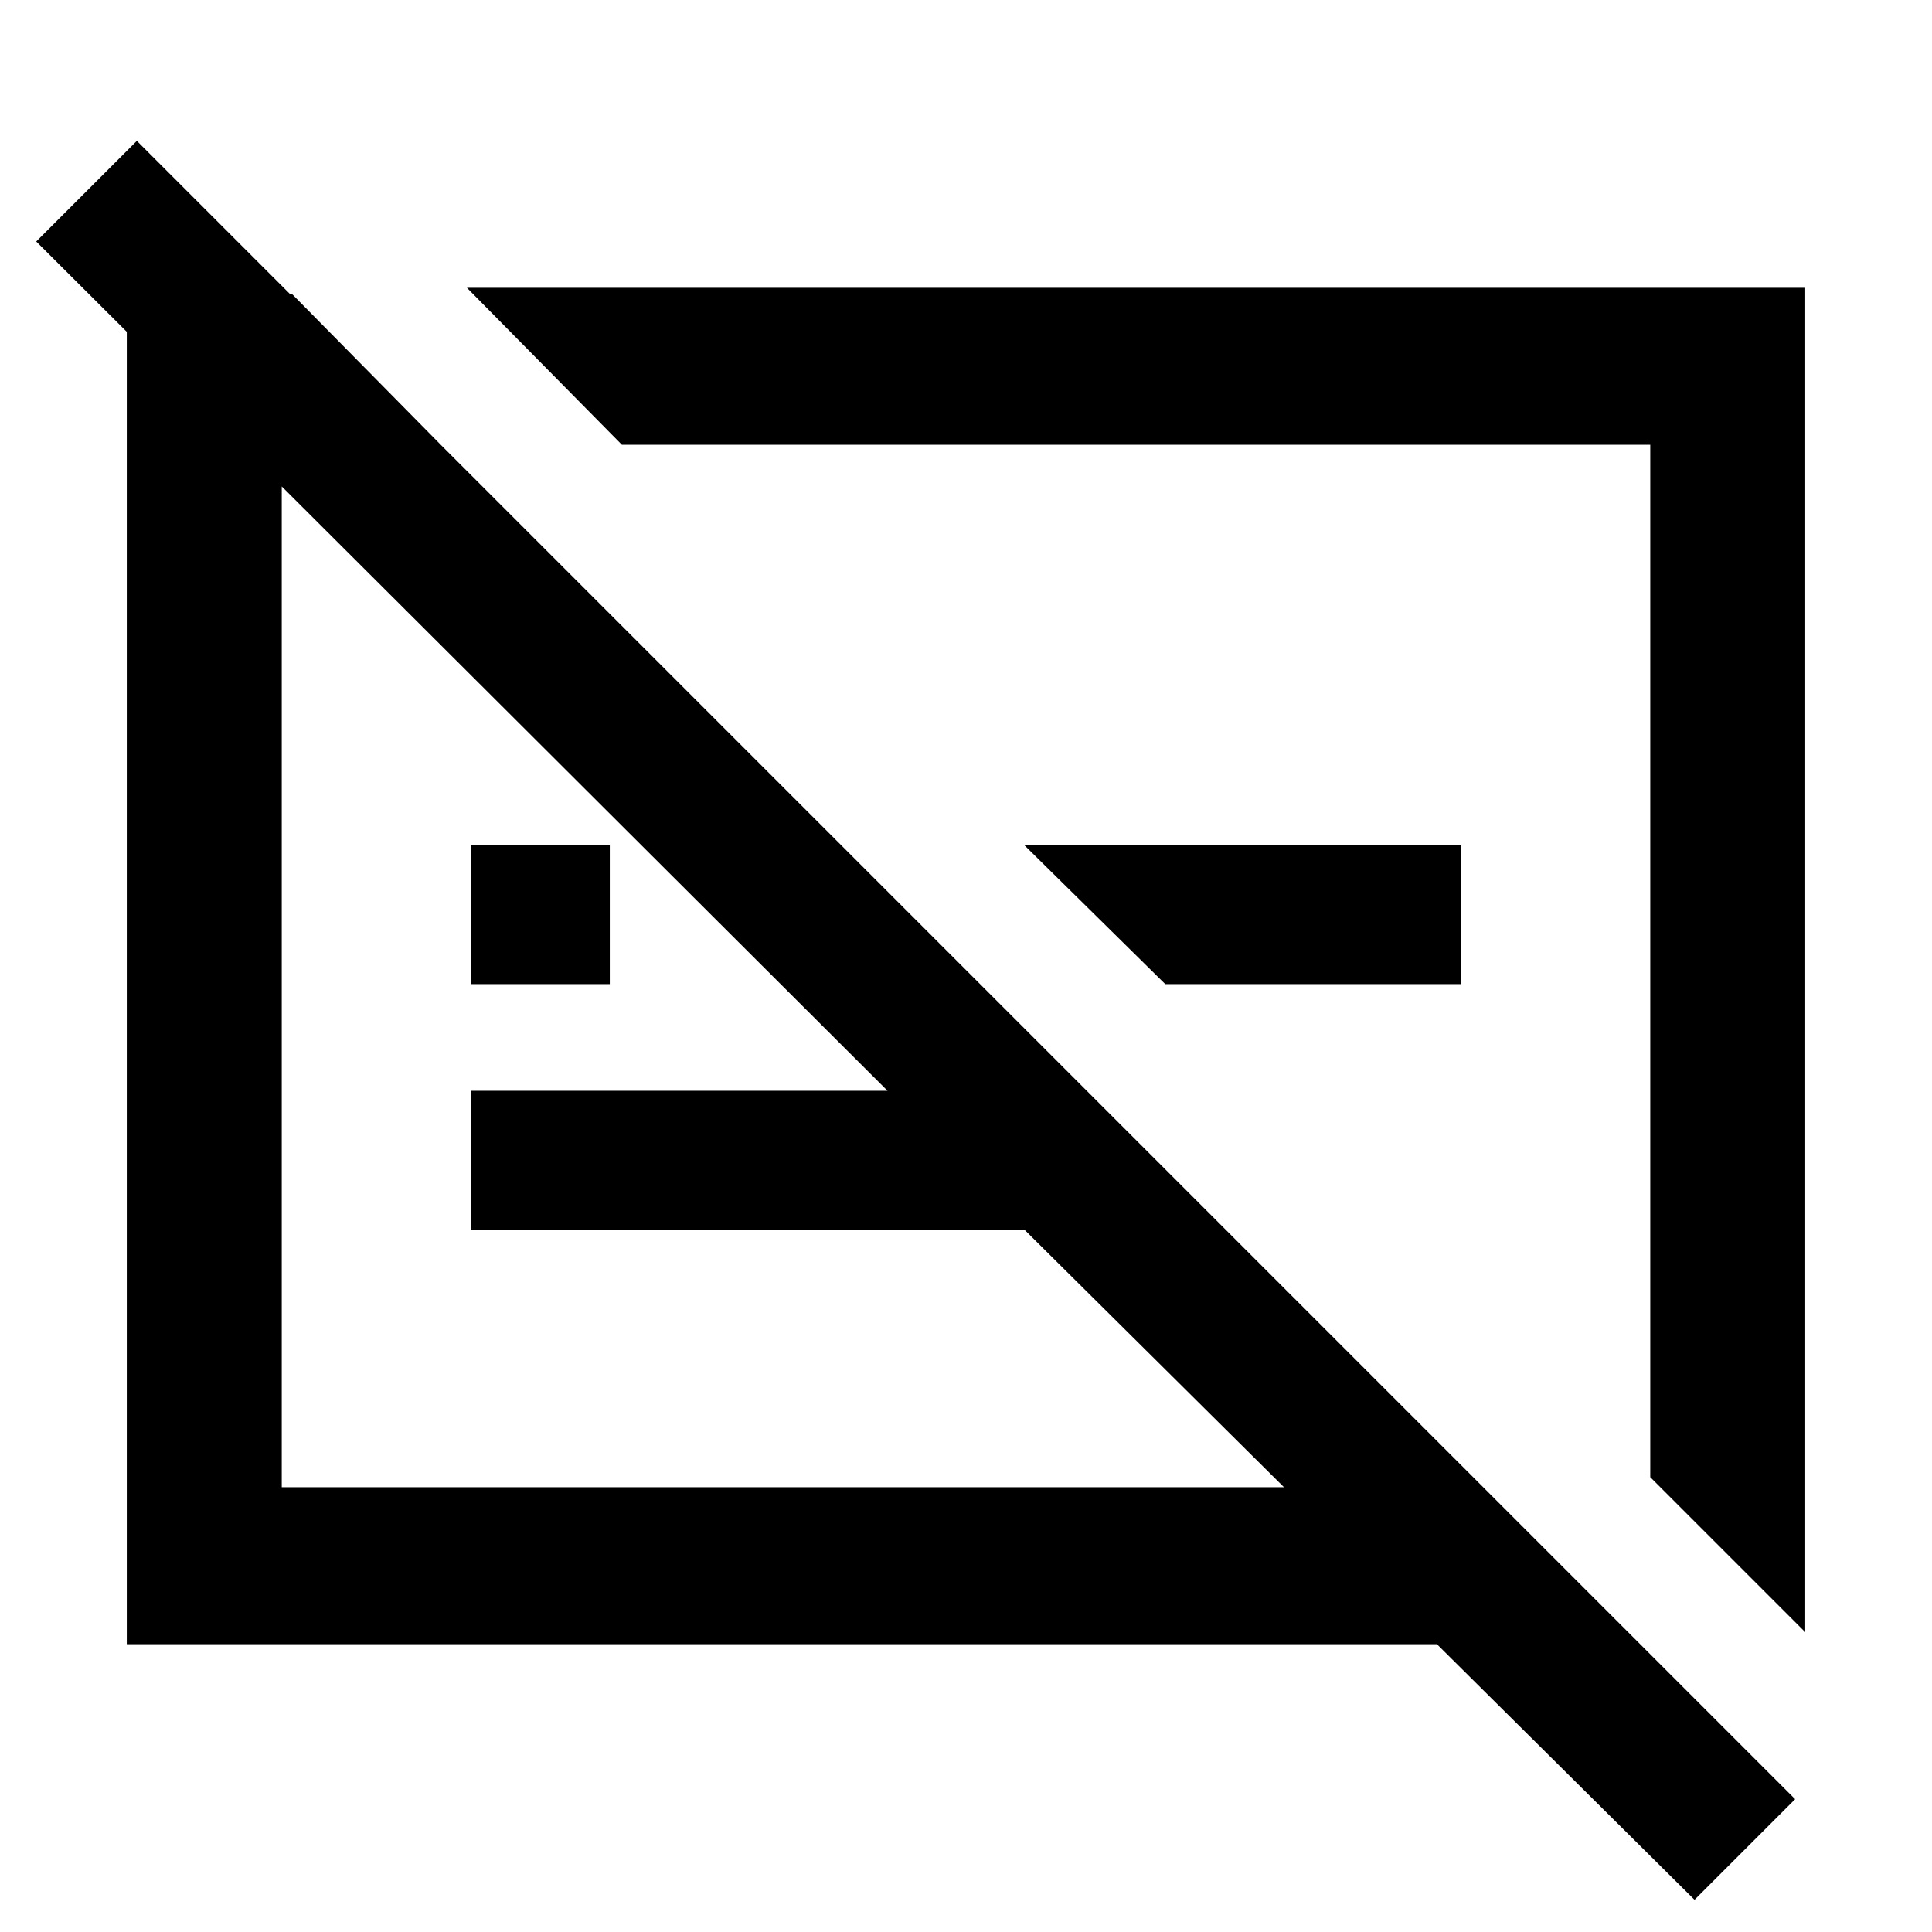 <svg xmlns="http://www.w3.org/2000/svg" height="48" width="48"><path d="m42.1 47.2-6.4-6.35H3.15V7.3h4.1l3.7 3.75H7v25.9h24.9l-6.45-6.4H11.7V27.1h10.35L.9 6l2.5-2.5 41.2 41.2Zm2.75-6.65L41 36.7V11.05H15.45l-3.85-3.9h33.25Zm-15.9-16.1L25.45 21H36.3v3.45Zm-17.25 0V21h3.45v3.45Zm16.4-.8Zm-8.6.85Z"/></svg>